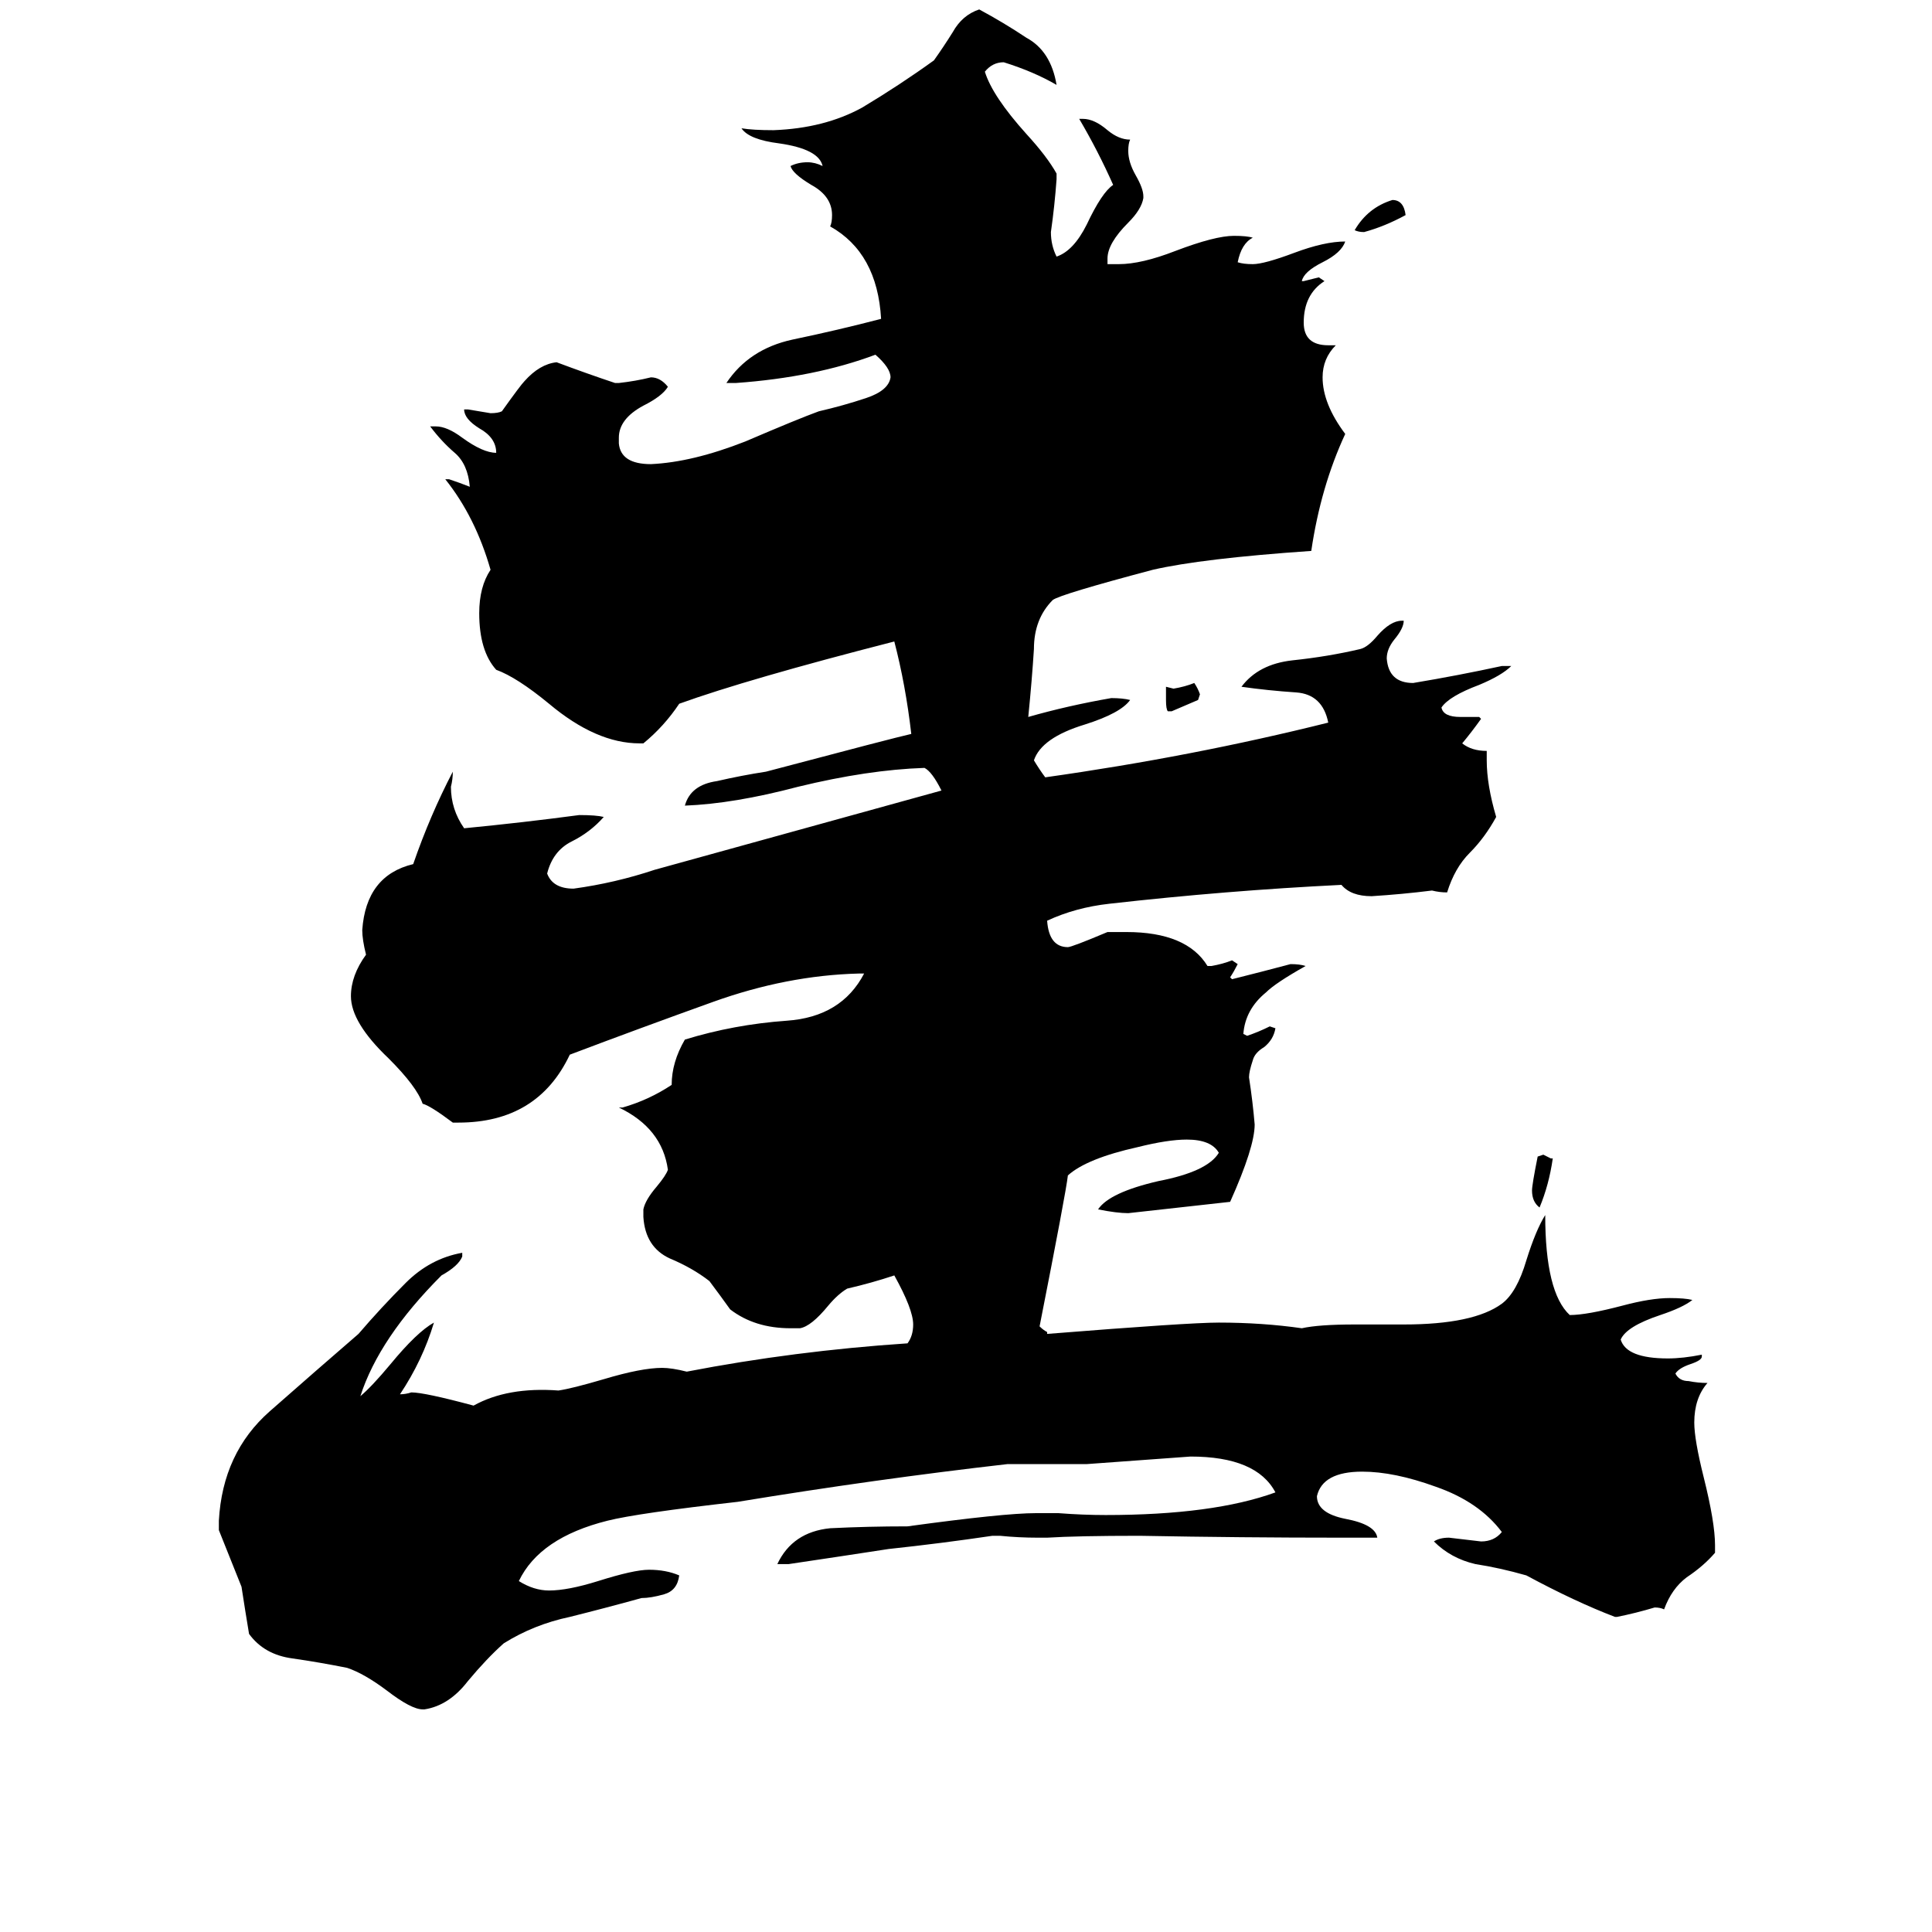 <svg xmlns="http://www.w3.org/2000/svg" viewBox="0 -800 1024 1024">
	<path fill="#000000" d="M822 -186H823Q821 -172 816 -160Q812 -163 812 -169Q812 -172 815 -187L818 -188Q820 -187 822 -186ZM621 -423H619Q618 -424 618 -429V-436L622 -435Q628 -436 633 -438Q635 -435 636 -432L635 -429Q628 -426 621 -423ZM745 -686Q734 -680 723 -677Q720 -677 718 -678Q725 -690 738 -694Q744 -694 745 -686ZM909 19V23Q903 30 894 36Q886 42 882 53Q880 52 877 52Q867 55 857 57H856Q835 49 809 35Q795 31 782 29Q769 26 760 17Q763 15 768 15Q777 16 785 17Q792 17 796 12Q784 -4 761 -12Q739 -20 722 -20Q701 -20 698 -7Q698 2 713 5Q729 8 730 15H711Q658 15 604 14Q571 14 555 15H550Q540 15 530 14H526Q499 18 471 21Q445 25 418 29H412Q420 12 440 10Q460 9 481 9Q532 2 549 2H561Q574 3 586 3Q643 3 676 -9Q666 -28 631 -28Q604 -26 576 -24H534Q464 -16 391 -4Q338 2 322 6Q286 15 275 38Q283 43 291 43Q301 43 317 38Q336 32 344 32Q353 32 360 35Q359 43 352 45Q345 47 340 47Q322 52 302 57Q283 61 267 71Q258 79 248 91Q238 104 225 106H224Q218 106 205 96Q193 87 184 84Q169 81 155 79Q140 77 132 66Q130 54 128 41Q122 26 116 11V6Q118 -30 143 -52Q168 -74 190 -93Q202 -107 215 -120Q228 -133 245 -136V-134Q243 -129 234 -124Q201 -91 191 -60Q197 -65 207 -77Q221 -94 230 -99Q224 -79 212 -61Q215 -61 218 -62Q225 -62 251 -55Q269 -65 296 -63Q303 -64 320 -69Q340 -75 351 -75Q356 -75 364 -73Q421 -84 481 -88Q484 -92 484 -98Q484 -106 474 -124Q462 -120 449 -117Q444 -114 439 -108Q430 -97 424 -96H419Q400 -96 387 -106Q382 -113 376 -121Q367 -128 355 -133Q342 -139 341 -155V-159Q342 -164 348 -171Q353 -177 354 -180Q351 -202 328 -213H330Q344 -217 356 -225Q356 -237 363 -249Q389 -257 417 -259Q446 -261 458 -284H455Q417 -283 378 -269Q339 -255 302 -241Q285 -205 243 -205H240Q228 -214 224 -215Q221 -224 206 -239Q186 -258 186 -272Q186 -283 194 -294Q192 -302 192 -307Q194 -336 219 -342Q228 -368 240 -391Q240 -387 239 -383Q239 -371 246 -361Q277 -364 307 -368Q316 -368 320 -367Q313 -359 303 -354Q293 -349 290 -337Q293 -329 304 -329Q326 -332 347 -339Q423 -360 499 -381Q494 -391 490 -393Q460 -392 423 -383Q389 -374 363 -373Q366 -384 380 -386Q393 -389 406 -391Q474 -409 483 -411Q480 -437 474 -460Q396 -440 360 -427Q352 -415 341 -406H339Q316 -406 291 -427Q274 -441 263 -445Q254 -455 254 -475Q254 -489 260 -498Q252 -526 236 -546H238Q244 -544 249 -542Q248 -554 241 -560Q234 -566 228 -574H231Q237 -574 245 -568Q256 -560 263 -560Q263 -568 254 -573Q246 -578 246 -583H248Q254 -582 260 -581Q264 -581 266 -582Q276 -596 278 -598Q286 -607 295 -608Q311 -602 326 -597H328Q337 -598 345 -600Q350 -600 354 -595Q351 -590 341 -585Q328 -578 328 -568V-565Q329 -554 345 -554Q367 -555 395 -566Q423 -578 434 -582Q447 -585 459 -589Q471 -593 472 -600Q472 -605 464 -612Q432 -600 390 -597H385Q397 -615 420 -620Q444 -625 467 -631Q465 -666 440 -680Q441 -682 441 -686Q441 -696 430 -702Q420 -708 419 -712Q423 -714 428 -714Q432 -714 436 -712Q434 -721 413 -724Q397 -726 393 -732Q399 -731 410 -731Q437 -732 457 -743Q477 -755 495 -768Q500 -775 505 -783Q510 -792 519 -795Q532 -788 544 -780Q557 -773 560 -755Q548 -762 532 -767Q526 -767 522 -762Q526 -749 544 -729Q555 -717 560 -708V-705Q559 -691 557 -677Q557 -670 560 -664Q569 -667 576 -681Q584 -698 590 -702Q582 -720 572 -737H574Q580 -737 587 -731Q593 -726 599 -726Q598 -724 598 -720Q598 -714 602 -707Q606 -700 606 -696V-695Q605 -689 598 -682Q587 -671 587 -663V-660H593Q605 -660 623 -667Q644 -675 654 -675Q661 -675 664 -674Q658 -671 656 -661Q659 -660 664 -660Q670 -660 686 -666Q702 -672 713 -672Q711 -666 701 -661Q691 -656 690 -651H691Q695 -652 699 -653L702 -651Q691 -644 691 -629Q691 -617 704 -617H708Q701 -610 701 -600Q701 -586 713 -570Q700 -542 695 -508Q637 -504 611 -498Q562 -485 558 -482Q548 -472 548 -456Q547 -440 545 -420Q566 -426 589 -430Q595 -430 599 -429Q594 -422 575 -416Q552 -409 548 -397Q551 -392 554 -388Q632 -399 704 -417Q701 -432 687 -433Q672 -434 658 -436Q667 -448 685 -450Q704 -452 721 -456Q725 -457 730 -463Q737 -471 743 -471H744Q744 -467 739 -461Q735 -456 735 -451Q736 -438 749 -438Q773 -442 796 -447H801Q796 -442 784 -437Q768 -431 764 -425Q765 -420 774 -420H784L785 -419Q780 -412 775 -406Q780 -402 788 -402V-397Q788 -384 793 -367Q787 -356 779 -348Q771 -340 767 -327Q763 -327 759 -328Q743 -326 727 -325Q716 -325 711 -331Q650 -328 588 -321Q570 -319 555 -312Q556 -298 566 -298Q568 -298 587 -306H597Q629 -306 640 -288H642Q648 -289 653 -291L656 -289Q654 -285 652 -282L653 -281Q669 -285 684 -289Q689 -289 692 -288Q676 -279 671 -274Q660 -265 659 -252L661 -251Q667 -253 673 -256L676 -255Q675 -249 670 -245Q665 -242 664 -238Q662 -232 662 -229Q664 -216 665 -204Q665 -192 652 -163Q625 -160 598 -157Q592 -157 582 -159Q588 -168 614 -174Q640 -179 646 -189Q642 -196 629 -196Q619 -196 603 -192Q576 -186 566 -177Q565 -168 551 -97Q553 -95 555 -94V-93Q630 -99 646 -99Q669 -99 690 -96Q699 -98 718 -98H744Q781 -98 796 -109Q804 -115 809 -132Q814 -148 819 -156Q819 -115 832 -103Q841 -103 860 -108Q875 -112 885 -112Q893 -112 897 -111Q892 -107 880 -103Q862 -97 859 -90Q862 -80 884 -80Q892 -80 902 -82V-81Q902 -79 896 -77Q890 -75 888 -72Q890 -68 895 -68Q900 -67 905 -67Q898 -59 898 -46Q898 -37 903 -17Q909 7 909 19Z"/>
</svg>
